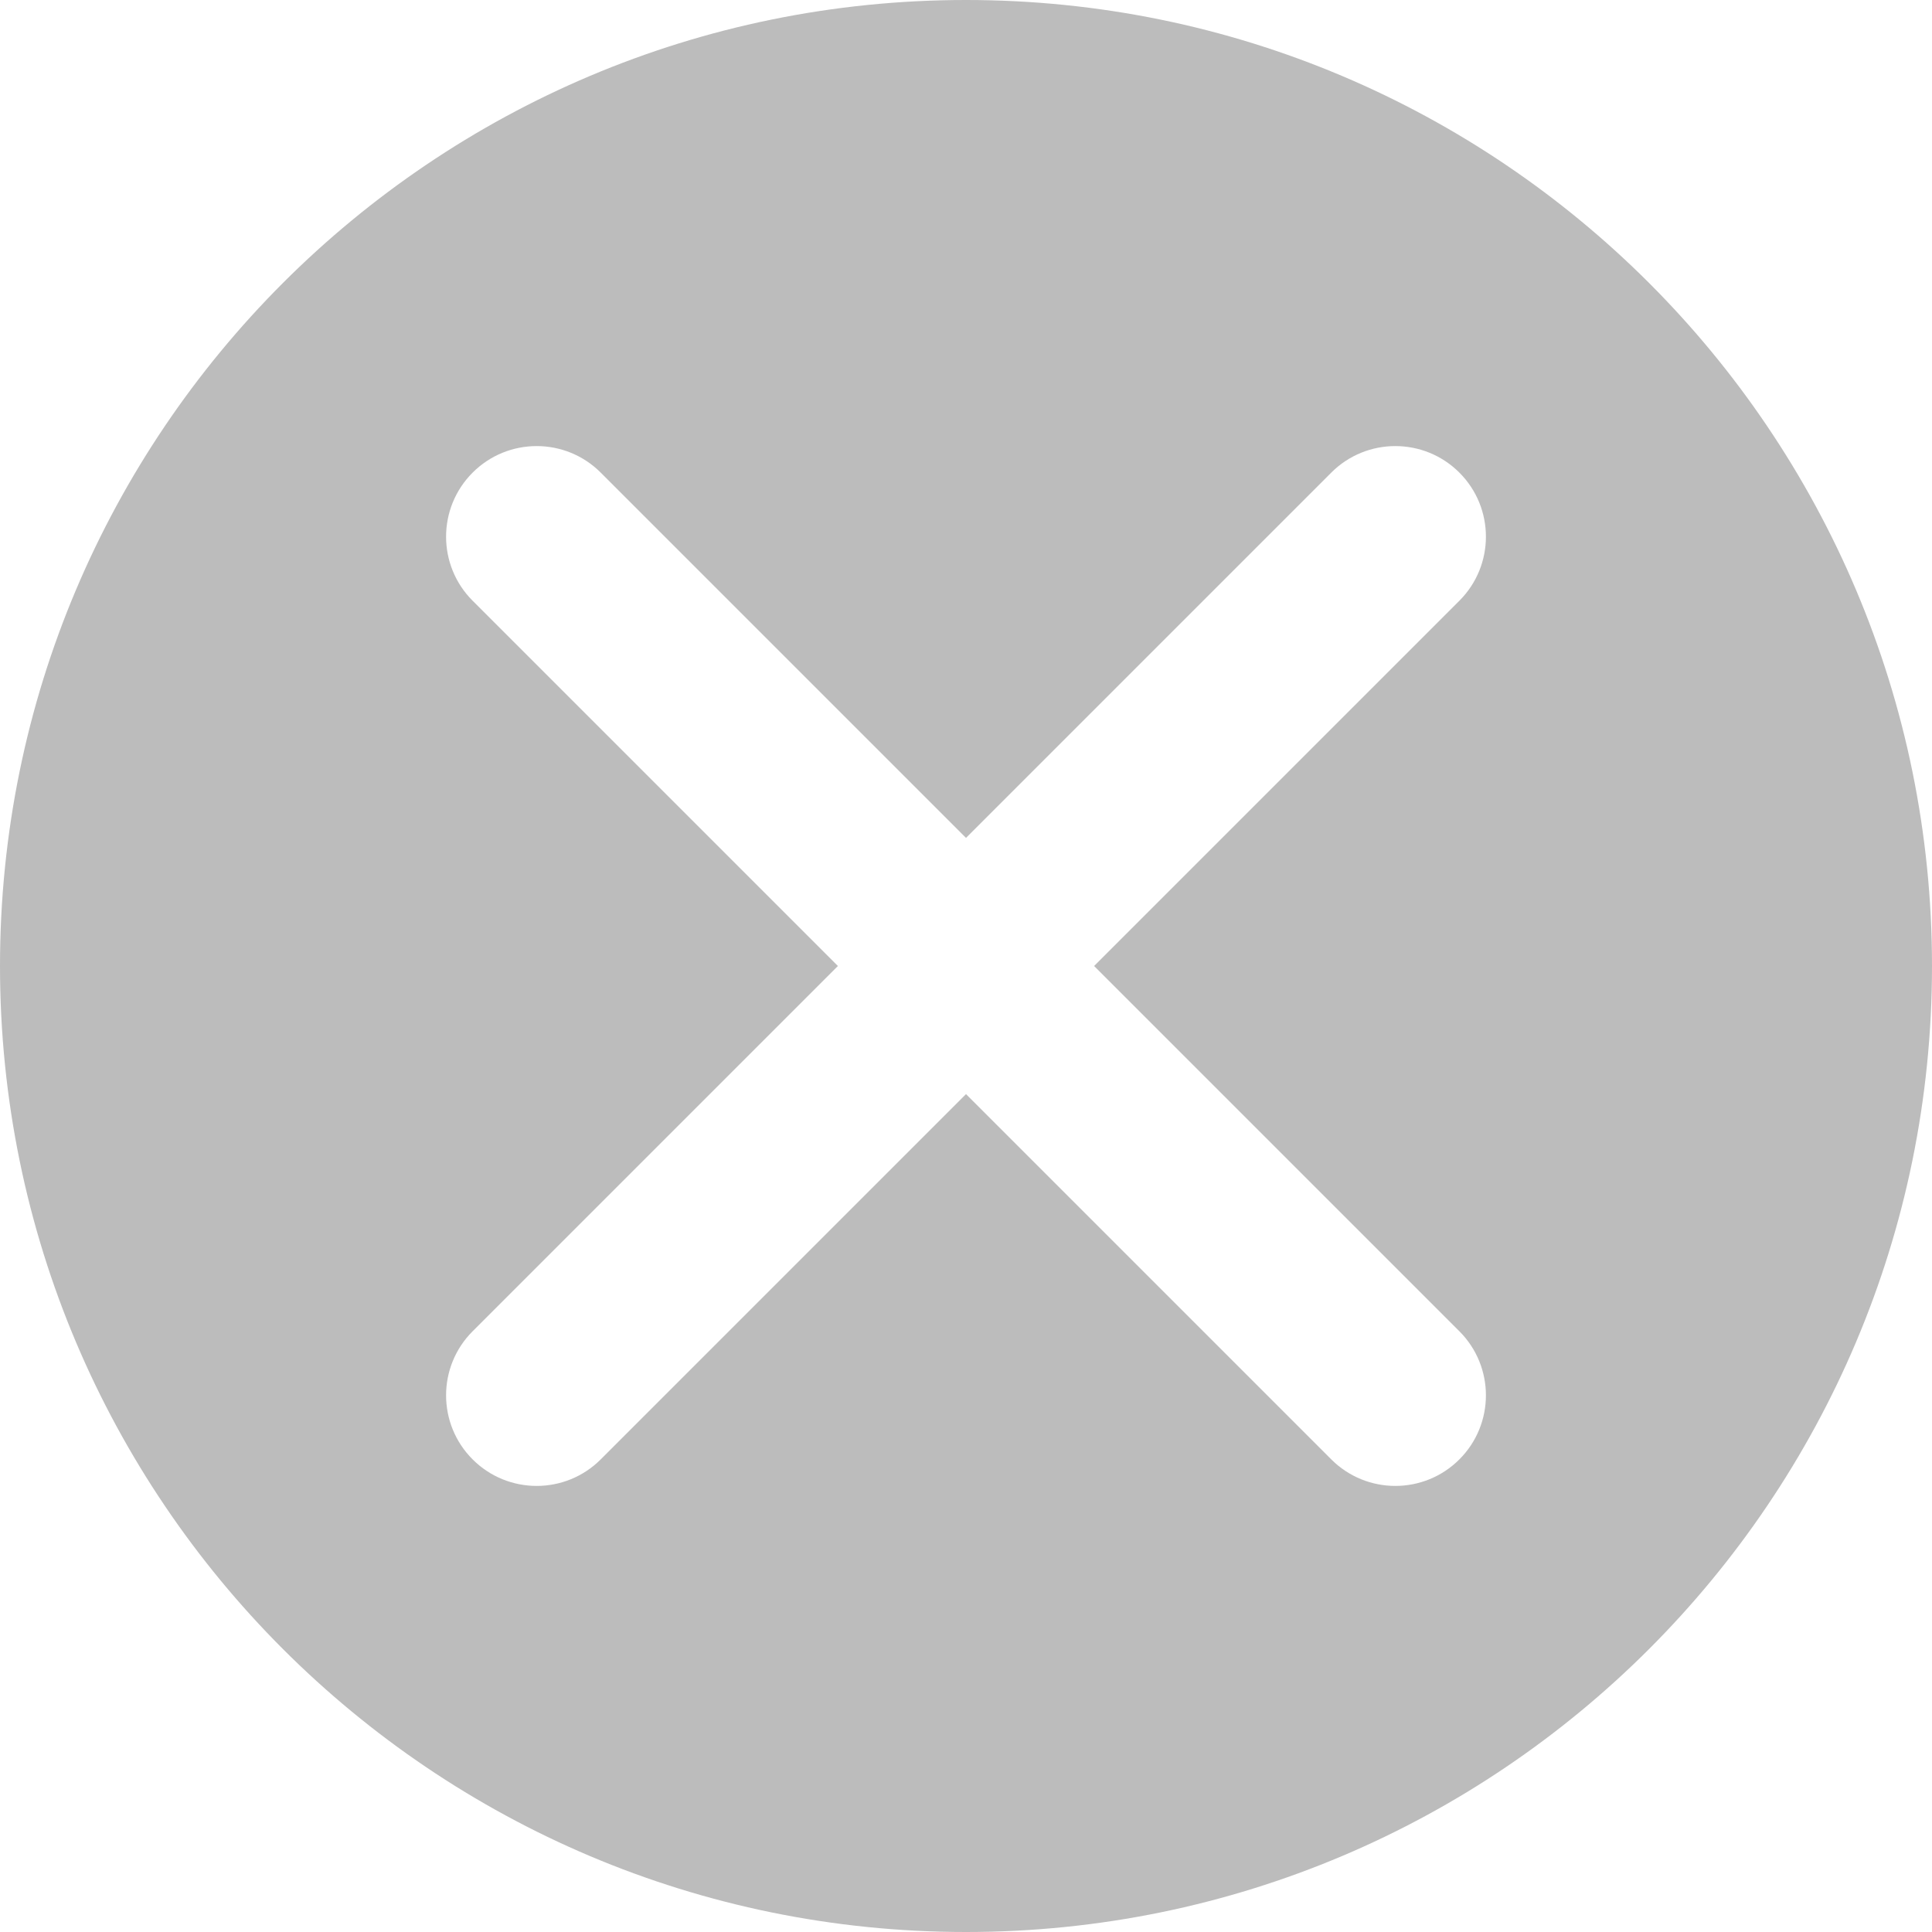 <svg width="16" height="16" viewBox="0 0 16 16" fill="none" xmlns="http://www.w3.org/2000/svg">
<path fill-rule="evenodd" clip-rule="evenodd" d="M16 8C16 12.418 12.418 16 8 16C3.582 16 0 12.418 0 8C0 3.582 3.582 0 8 0C12.418 0 16 3.582 16 8ZM3.914 12.086C3.621 11.793 3.621 11.318 3.914 11.025L6.939 8L3.914 4.975C3.621 4.682 3.621 4.207 3.914 3.914C4.207 3.621 4.682 3.621 4.975 3.914L8 6.939L11.025 3.914C11.318 3.621 11.793 3.621 12.086 3.914C12.379 4.207 12.379 4.682 12.086 4.975L9.061 8L12.086 11.025C12.379 11.318 12.379 11.793 12.086 12.086C11.793 12.379 11.318 12.379 11.025 12.086L8 9.061L4.975 12.086C4.682 12.379 4.207 12.379 3.914 12.086Z" fill="#BCBCBC"/>
</svg>
